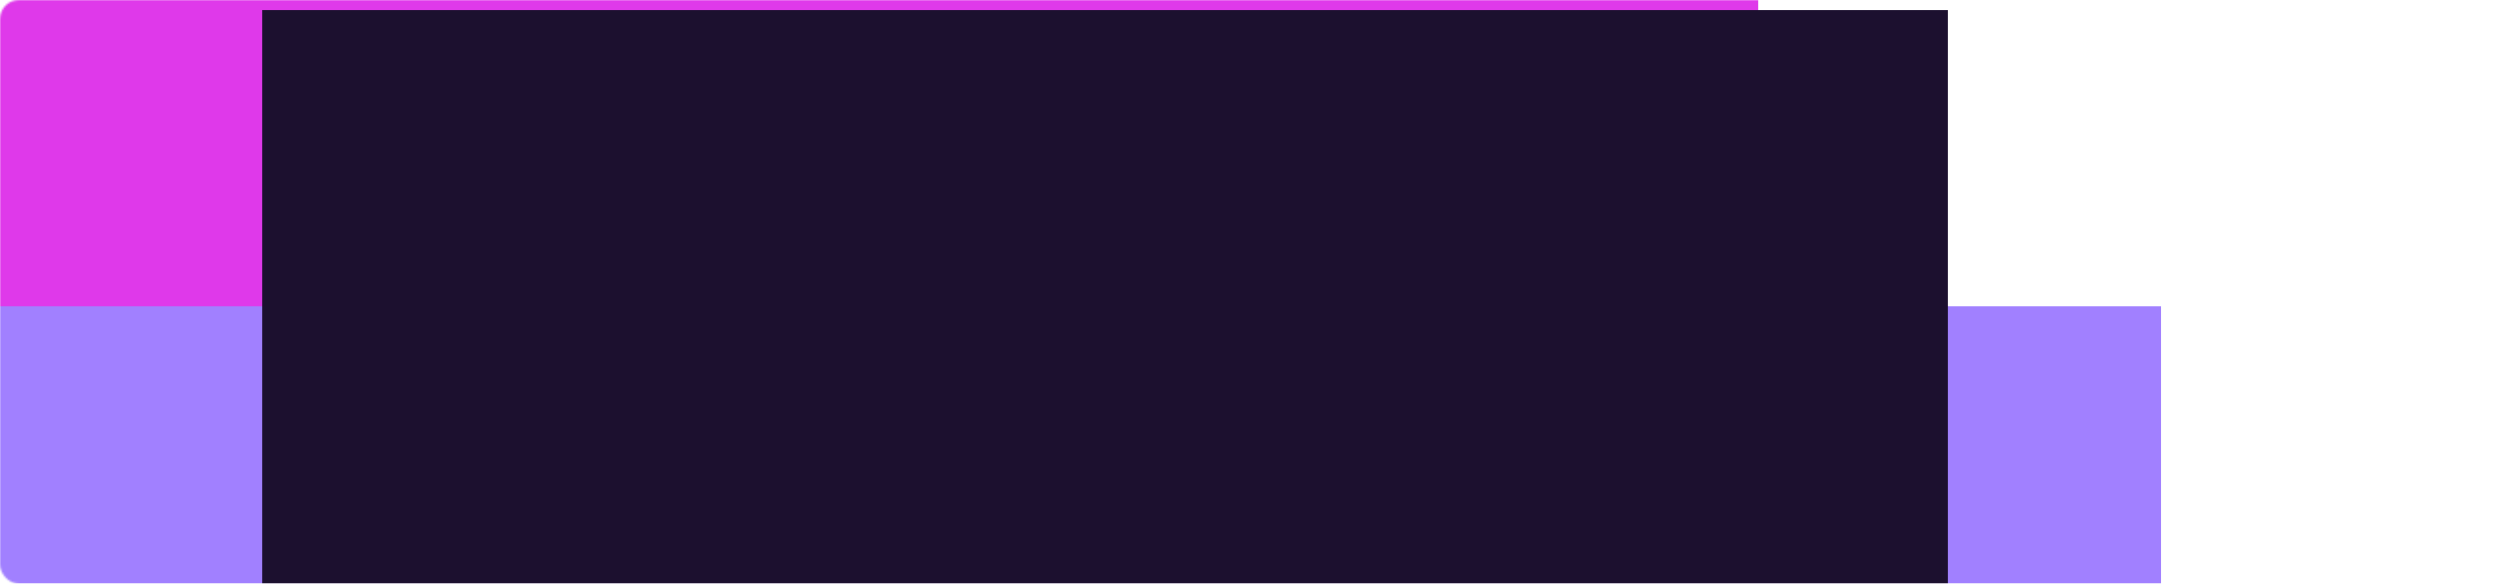 <svg width="1319" height="308" viewBox="0 0 1319 308" fill="none" xmlns="http://www.w3.org/2000/svg">
<mask id="mask0_857_18064" style="mask-type:alpha" maskUnits="userSpaceOnUse" x="0" y="0" width="1319" height="308">
<rect width="1319" height="308" rx="10" fill="#D9D9D9"/>
</mask>
<g mask="url(#mask0_857_18064)">
<mask id="mask1_857_18064" style="mask-type:luminance" maskUnits="userSpaceOnUse" x="-229" y="-159" width="1651" height="666">
<path d="M-228.973 -158.484L-228.973 506.622L1421.83 506.622L1421.83 -158.485L-228.973 -158.484Z" fill="white"/>
</mask>
<g mask="url(#mask1_857_18064)">
<g filter="url(#filter0_f_857_18064)">
<path d="M-55.633 -182.177L-55.633 222.291L927.623 222.291L927.623 -182.177L-55.633 -182.177Z" fill="#DF39EA"/>
<path d="M-91.746 161.601L-91.746 502.468L1140.16 502.468L1140.16 161.601L-91.746 161.601Z" fill="#A180FF"/>
<path d="M138.334 5.301L138.335 502.884L1027.7 502.884L1027.7 5.301L138.334 5.301Z" fill="#1C102F"/>
</g>
</g>
</g>
<defs>
<filter id="filter0_f_857_18064" x="-341.746" y="-432.177" width="1731.91" height="1185.06" filterUnits="userSpaceOnUse" color-interpolation-filters="sRGB">
<feFlood flood-opacity="0" result="BackgroundImageFix"/>
<feBlend mode="normal" in="SourceGraphic" in2="BackgroundImageFix" result="shape"/>
<feGaussianBlur stdDeviation="125" result="effect1_foregroundBlur_857_18064"/>
</filter>
</defs>
</svg>
